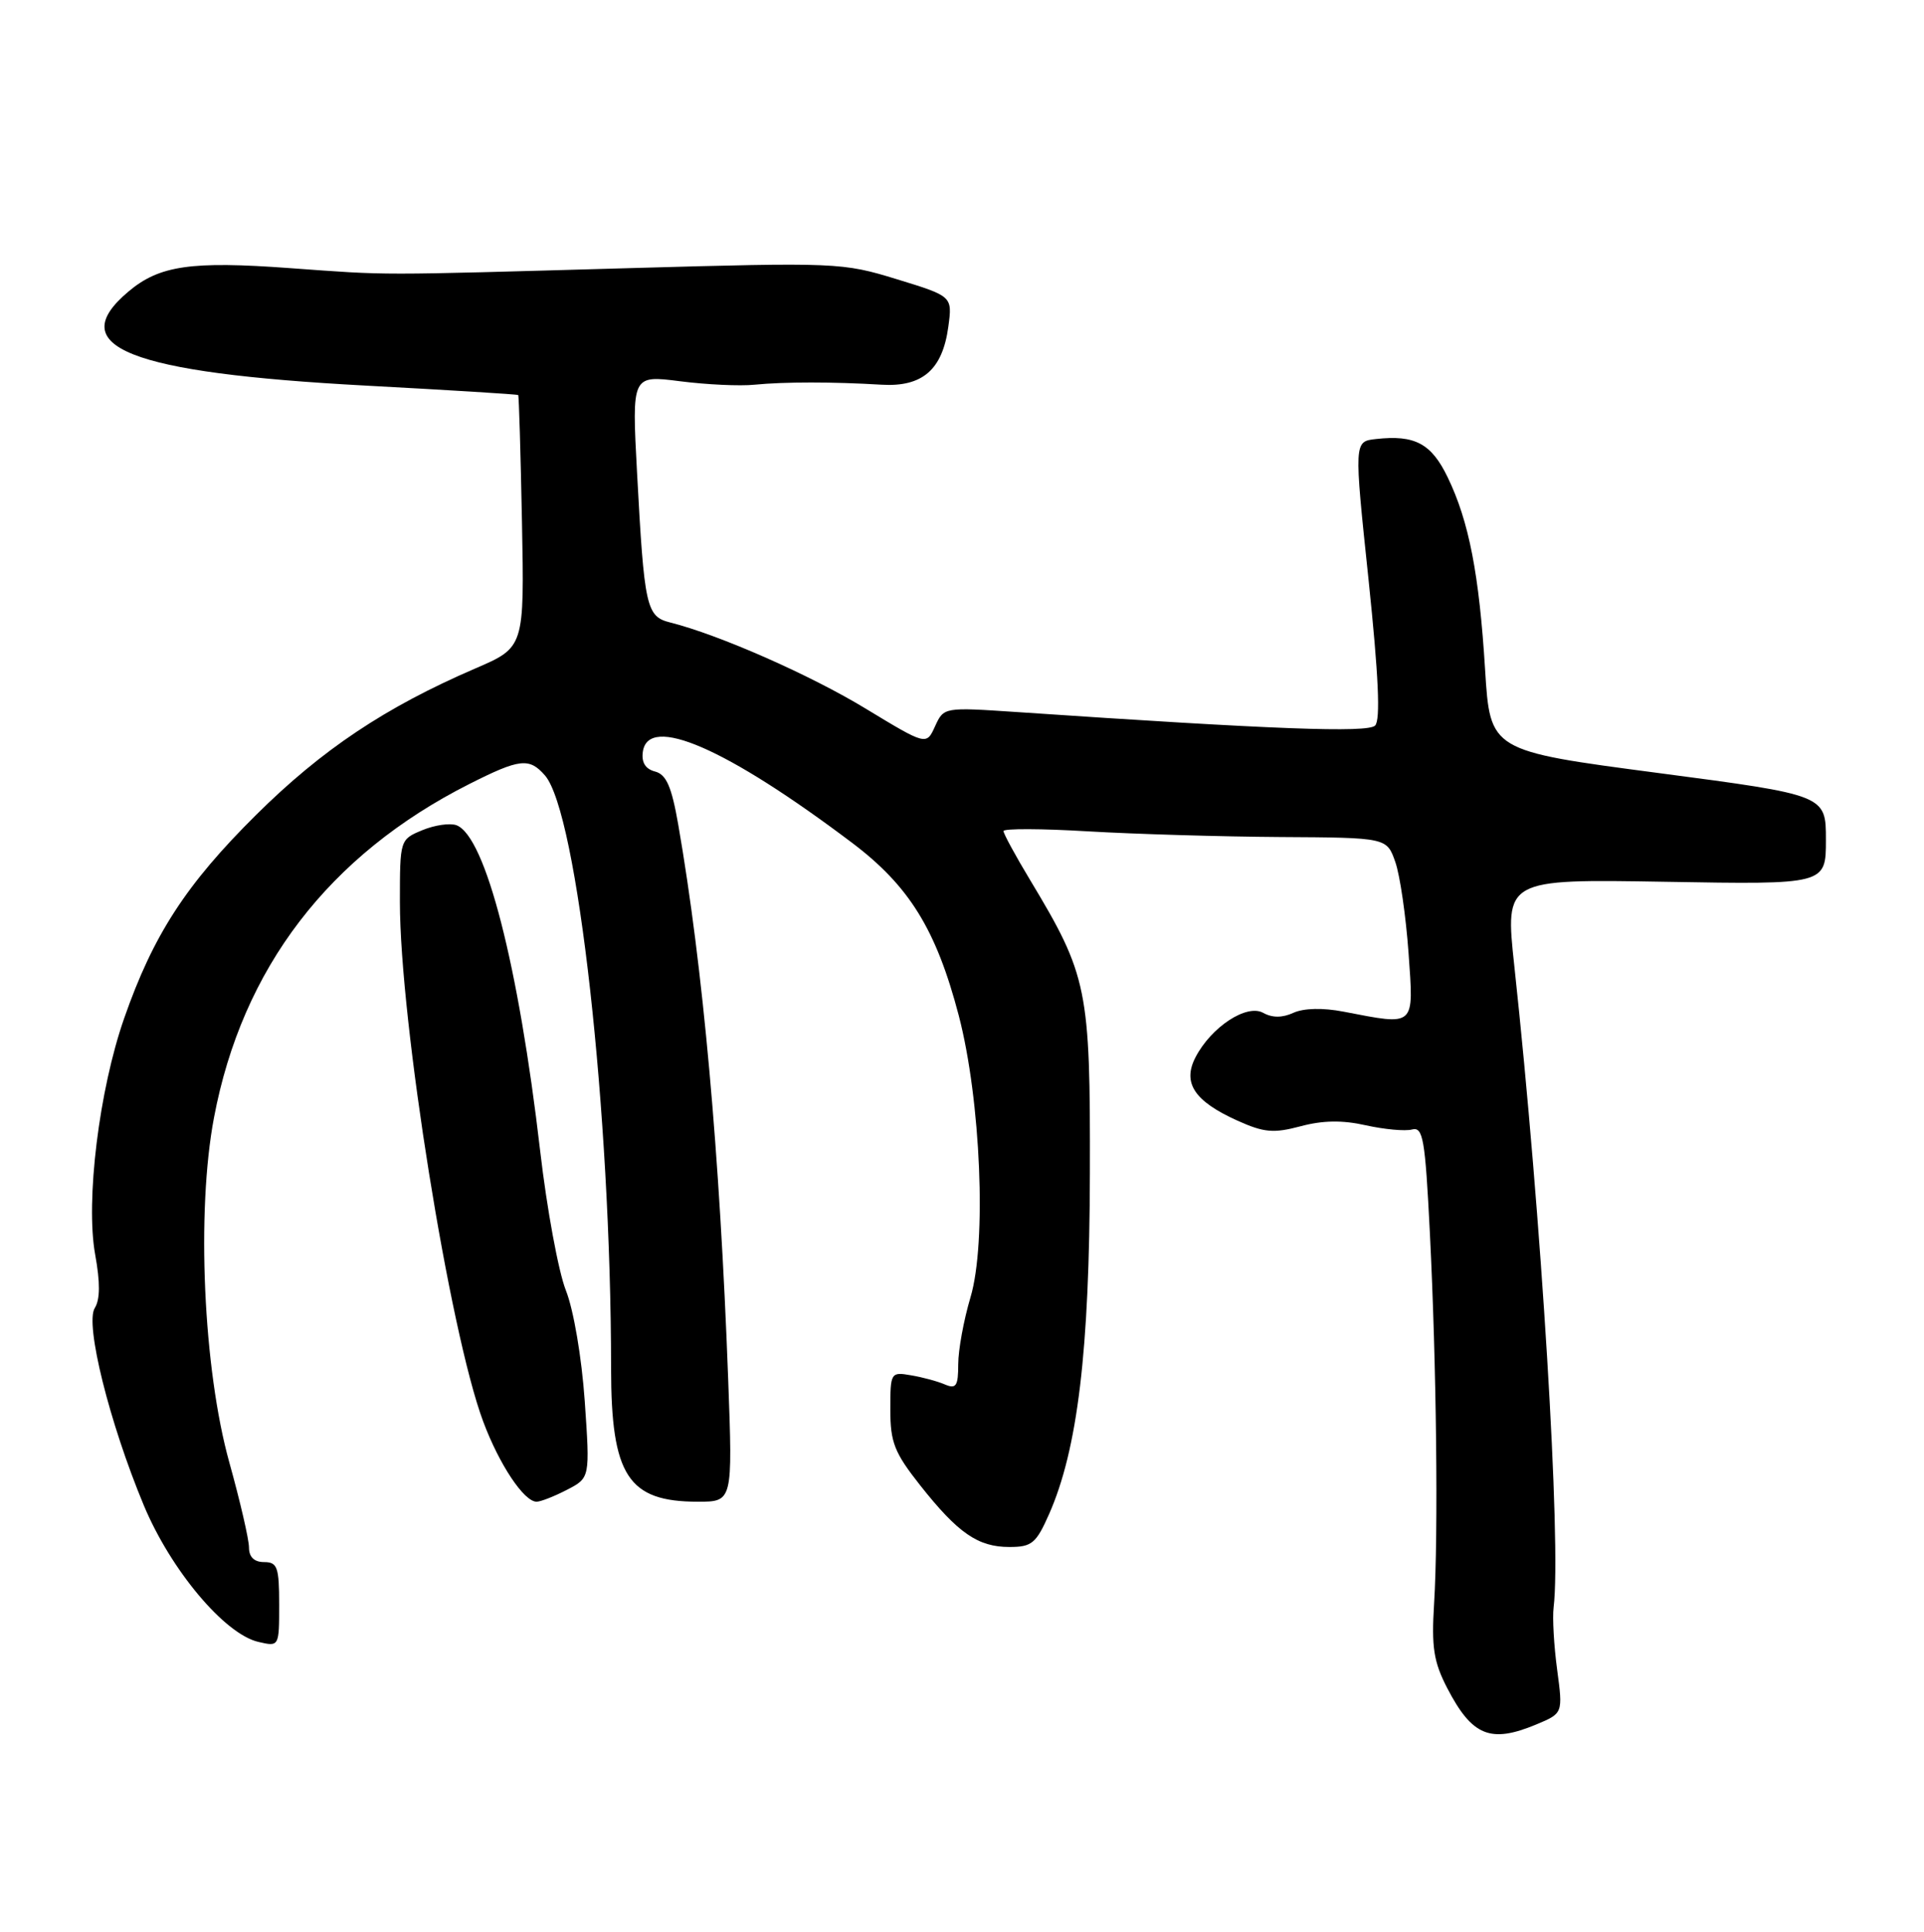 <?xml version="1.0" encoding="UTF-8" standalone="no"?>
<!DOCTYPE svg PUBLIC "-//W3C//DTD SVG 1.1//EN" "http://www.w3.org/Graphics/SVG/1.1/DTD/svg11.dtd" >
<svg xmlns="http://www.w3.org/2000/svg" xmlns:xlink="http://www.w3.org/1999/xlink" version="1.1" viewBox="0 0 255 256">
 <g >
 <path fill="currentColor"
d=" M 203.61 228.52 C 207.15 227.04 207.15 227.04 206.38 221.27 C 205.95 218.10 205.74 214.38 205.91 213.00 C 206.95 204.56 204.30 161.28 200.70 127.99 C 199.46 116.49 199.46 116.49 220.73 116.85 C 242.00 117.22 242.00 117.22 242.00 111.29 C 242.00 105.36 242.00 105.36 219.75 102.43 C 197.50 99.50 197.50 99.50 196.83 88.76 C 196.05 76.09 194.69 69.08 191.87 63.25 C 189.71 58.77 187.52 57.60 182.36 58.18 C 179.45 58.50 179.45 58.50 181.38 76.80 C 182.71 89.54 182.98 95.42 182.25 96.15 C 181.27 97.13 168.80 96.67 134.80 94.36 C 125.10 93.71 125.09 93.71 123.93 96.24 C 122.78 98.78 122.78 98.78 114.76 93.92 C 107.41 89.45 95.31 84.12 88.83 82.49 C 85.65 81.70 85.39 80.50 84.43 62.61 C 83.74 49.71 83.74 49.71 90.12 50.52 C 93.63 50.97 98.08 51.18 100.00 50.98 C 103.95 50.59 110.40 50.59 116.85 50.98 C 122.26 51.30 124.92 48.99 125.69 43.28 C 126.23 39.26 126.23 39.26 118.86 37.00 C 111.66 34.79 110.89 34.76 83.50 35.53 C 49.20 36.50 51.83 36.50 38.41 35.53 C 25.33 34.57 21.12 35.18 17.03 38.63 C 8.32 45.95 17.06 49.41 48.50 51.10 C 59.50 51.69 68.58 52.25 68.68 52.35 C 68.78 52.45 69.00 60.01 69.18 69.15 C 69.50 85.78 69.50 85.78 63.00 88.58 C 51.07 93.72 42.67 99.33 33.93 108.00 C 24.67 117.18 20.31 123.89 16.46 134.93 C 13.13 144.44 11.33 159.14 12.61 166.23 C 13.29 169.95 13.27 172.21 12.56 173.34 C 11.24 175.43 14.49 188.51 19.05 199.46 C 22.62 208.03 29.76 216.55 34.25 217.58 C 37.00 218.22 37.00 218.21 37.00 212.61 C 37.00 207.67 36.76 207.00 35.00 207.00 C 33.69 207.00 33.00 206.33 33.00 205.07 C 33.00 204.01 31.83 198.95 30.40 193.82 C 26.94 181.42 26.01 160.53 28.36 148.11 C 32.10 128.30 43.59 113.29 62.21 103.89 C 68.88 100.52 70.15 100.38 72.22 102.75 C 76.53 107.69 80.98 147.48 80.99 181.30 C 81.00 195.55 83.24 199.00 92.49 199.00 C 97.11 199.00 97.11 199.00 96.51 182.75 C 95.40 152.85 93.18 128.19 89.89 109.26 C 89.01 104.23 88.31 102.63 86.82 102.24 C 85.54 101.91 85.00 101.03 85.20 99.62 C 85.91 94.62 96.26 99.12 112.91 111.67 C 120.51 117.40 124.08 123.18 127.07 134.57 C 129.99 145.76 130.79 164.71 128.62 171.93 C 127.73 174.92 127.00 178.90 127.00 180.79 C 127.00 183.67 126.72 184.09 125.25 183.47 C 124.29 183.05 122.26 182.50 120.75 182.25 C 118.05 181.78 118.00 181.87 118.00 186.80 C 118.00 191.14 118.54 192.50 121.95 196.82 C 126.97 203.17 129.61 205.00 133.78 205.00 C 136.75 205.00 137.32 204.53 139.03 200.67 C 142.83 192.08 144.40 178.99 144.45 155.50 C 144.51 131.00 144.15 129.28 136.50 116.57 C 134.57 113.37 133.00 110.47 133.00 110.13 C 133.00 109.78 138.06 109.80 144.25 110.17 C 150.44 110.53 161.87 110.87 169.65 110.92 C 183.80 111.00 183.80 111.00 184.93 114.23 C 185.55 116.00 186.33 121.40 186.68 126.23 C 187.38 136.19 187.69 135.91 178.07 134.06 C 175.33 133.53 172.81 133.59 171.43 134.21 C 169.95 134.89 168.63 134.89 167.42 134.22 C 165.24 133.00 160.54 136.08 158.45 140.10 C 156.69 143.50 158.28 145.92 164.00 148.50 C 167.53 150.09 168.79 150.20 172.37 149.25 C 175.31 148.46 177.93 148.42 181.02 149.12 C 183.46 149.66 186.21 149.92 187.13 149.68 C 188.61 149.29 188.88 150.85 189.51 163.37 C 190.39 180.93 190.64 203.25 190.07 212.50 C 189.71 218.29 190.01 220.22 191.81 223.70 C 195.11 230.06 197.54 231.05 203.61 228.52 Z  M 75.15 197.42 C 78.20 195.84 78.20 195.84 77.50 185.67 C 77.09 179.85 76.02 173.57 75.00 171.00 C 74.02 168.53 72.48 160.20 71.59 152.50 C 68.74 127.95 64.35 110.84 60.51 109.36 C 59.66 109.04 57.62 109.33 55.98 110.01 C 53.01 111.24 53.00 111.28 53.00 119.50 C 53.00 135.34 59.60 176.50 64.04 188.37 C 66.17 194.08 69.45 199.00 71.12 199.00 C 71.66 199.00 73.47 198.29 75.15 197.42 Z "/>
</g>
</svg>